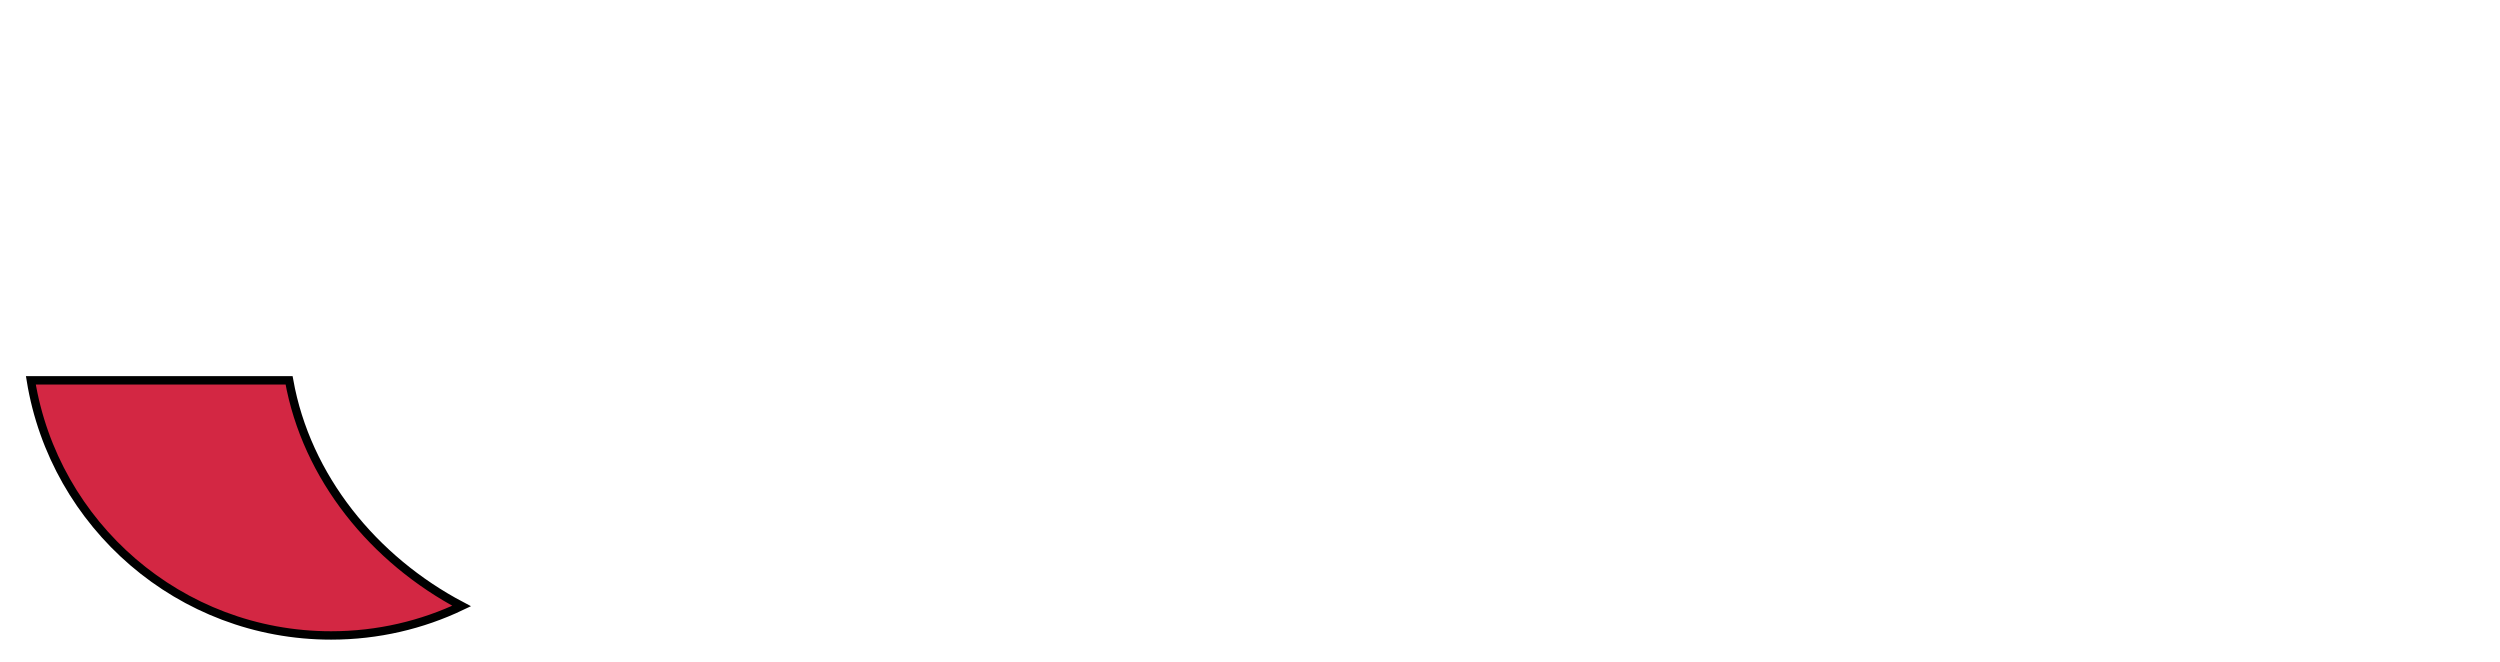 <?xml version="1.0" encoding="iso-8859-1"?><!-- Created with Inkscape (http://www.inkscape.org/) --><svg height="98.66" id="svg2403" inkscape:output_extension="org.inkscape.output.svg.inkscape" inkscape:version="0.46" sodipodi:docname="Ecovis Logo.svg" sodipodi:version="0.32" version="1.0" width="372.43" xml:space="preserve" xmlns="http://www.w3.org/2000/svg" xmlns:cc="http://creativecommons.org/ns#" xmlns:dc="http://purl.org/dc/elements/1.1/" xmlns:inkscape="http://www.inkscape.org/namespaces/inkscape" xmlns:rdf="http://www.w3.org/1999/02/22-rdf-syntax-ns#" xmlns:sodipodi="http://sodipodi.sourceforge.net/DTD/sodipodi-0.dtd" xmlns:svg="http://www.w3.org/2000/svg">
	<defs id="defs2406">
		<inkscape:perspective id="perspective2410" inkscape:persp3d-origin="372.04724 : 350.78739 : 1" inkscape:vp_x="0 : 526.18109 : 1" inkscape:vp_y="0 : 1000 : 0" inkscape:vp_z="744.09448 : 526.18109 : 1" sodipodi:type="inkscape:persp3d"/>
	</defs>
	<sodipodi:namedview bordercolor="#666666" borderopacity="1.0" gridtolerance="10.0" guidetolerance="10.0" id="base" inkscape:current-layer="g2412" inkscape:cx="106.82988" inkscape:cy="-27.953125" inkscape:pageopacity="0.0" inkscape:pageshadow="2" inkscape:window-height="974" inkscape:window-width="1280" inkscape:window-x="-8" inkscape:window-y="-8" inkscape:zoom="1" objecttolerance="10.0" pagecolor="#ffffff" showgrid="false"/>
	<g id="g2412" inkscape:groupmode="layer" inkscape:label="ecovis_coaching" transform="matrix(1.25,0,0,-1.25,88.283,670.021)">
		
		
		
		
		
		
		
		
		
		
		
		
		<path animation_id="12" d="M -36.174,490.692 L -66.949,490.692 C -64.15,473.456 -49.195,460.286 -31.164,460.286 C -25.597,460.286 -20.321,461.547 -15.61,463.795 C -26.073,469.301 -34.11,479.123 -36.174,490.692 L -36.174,490.692 z" id="path2522" stroke="black" style="fill:#d32743;fill-opacity:1;fill-rule:nonzero;"/>
	</g>
</svg>